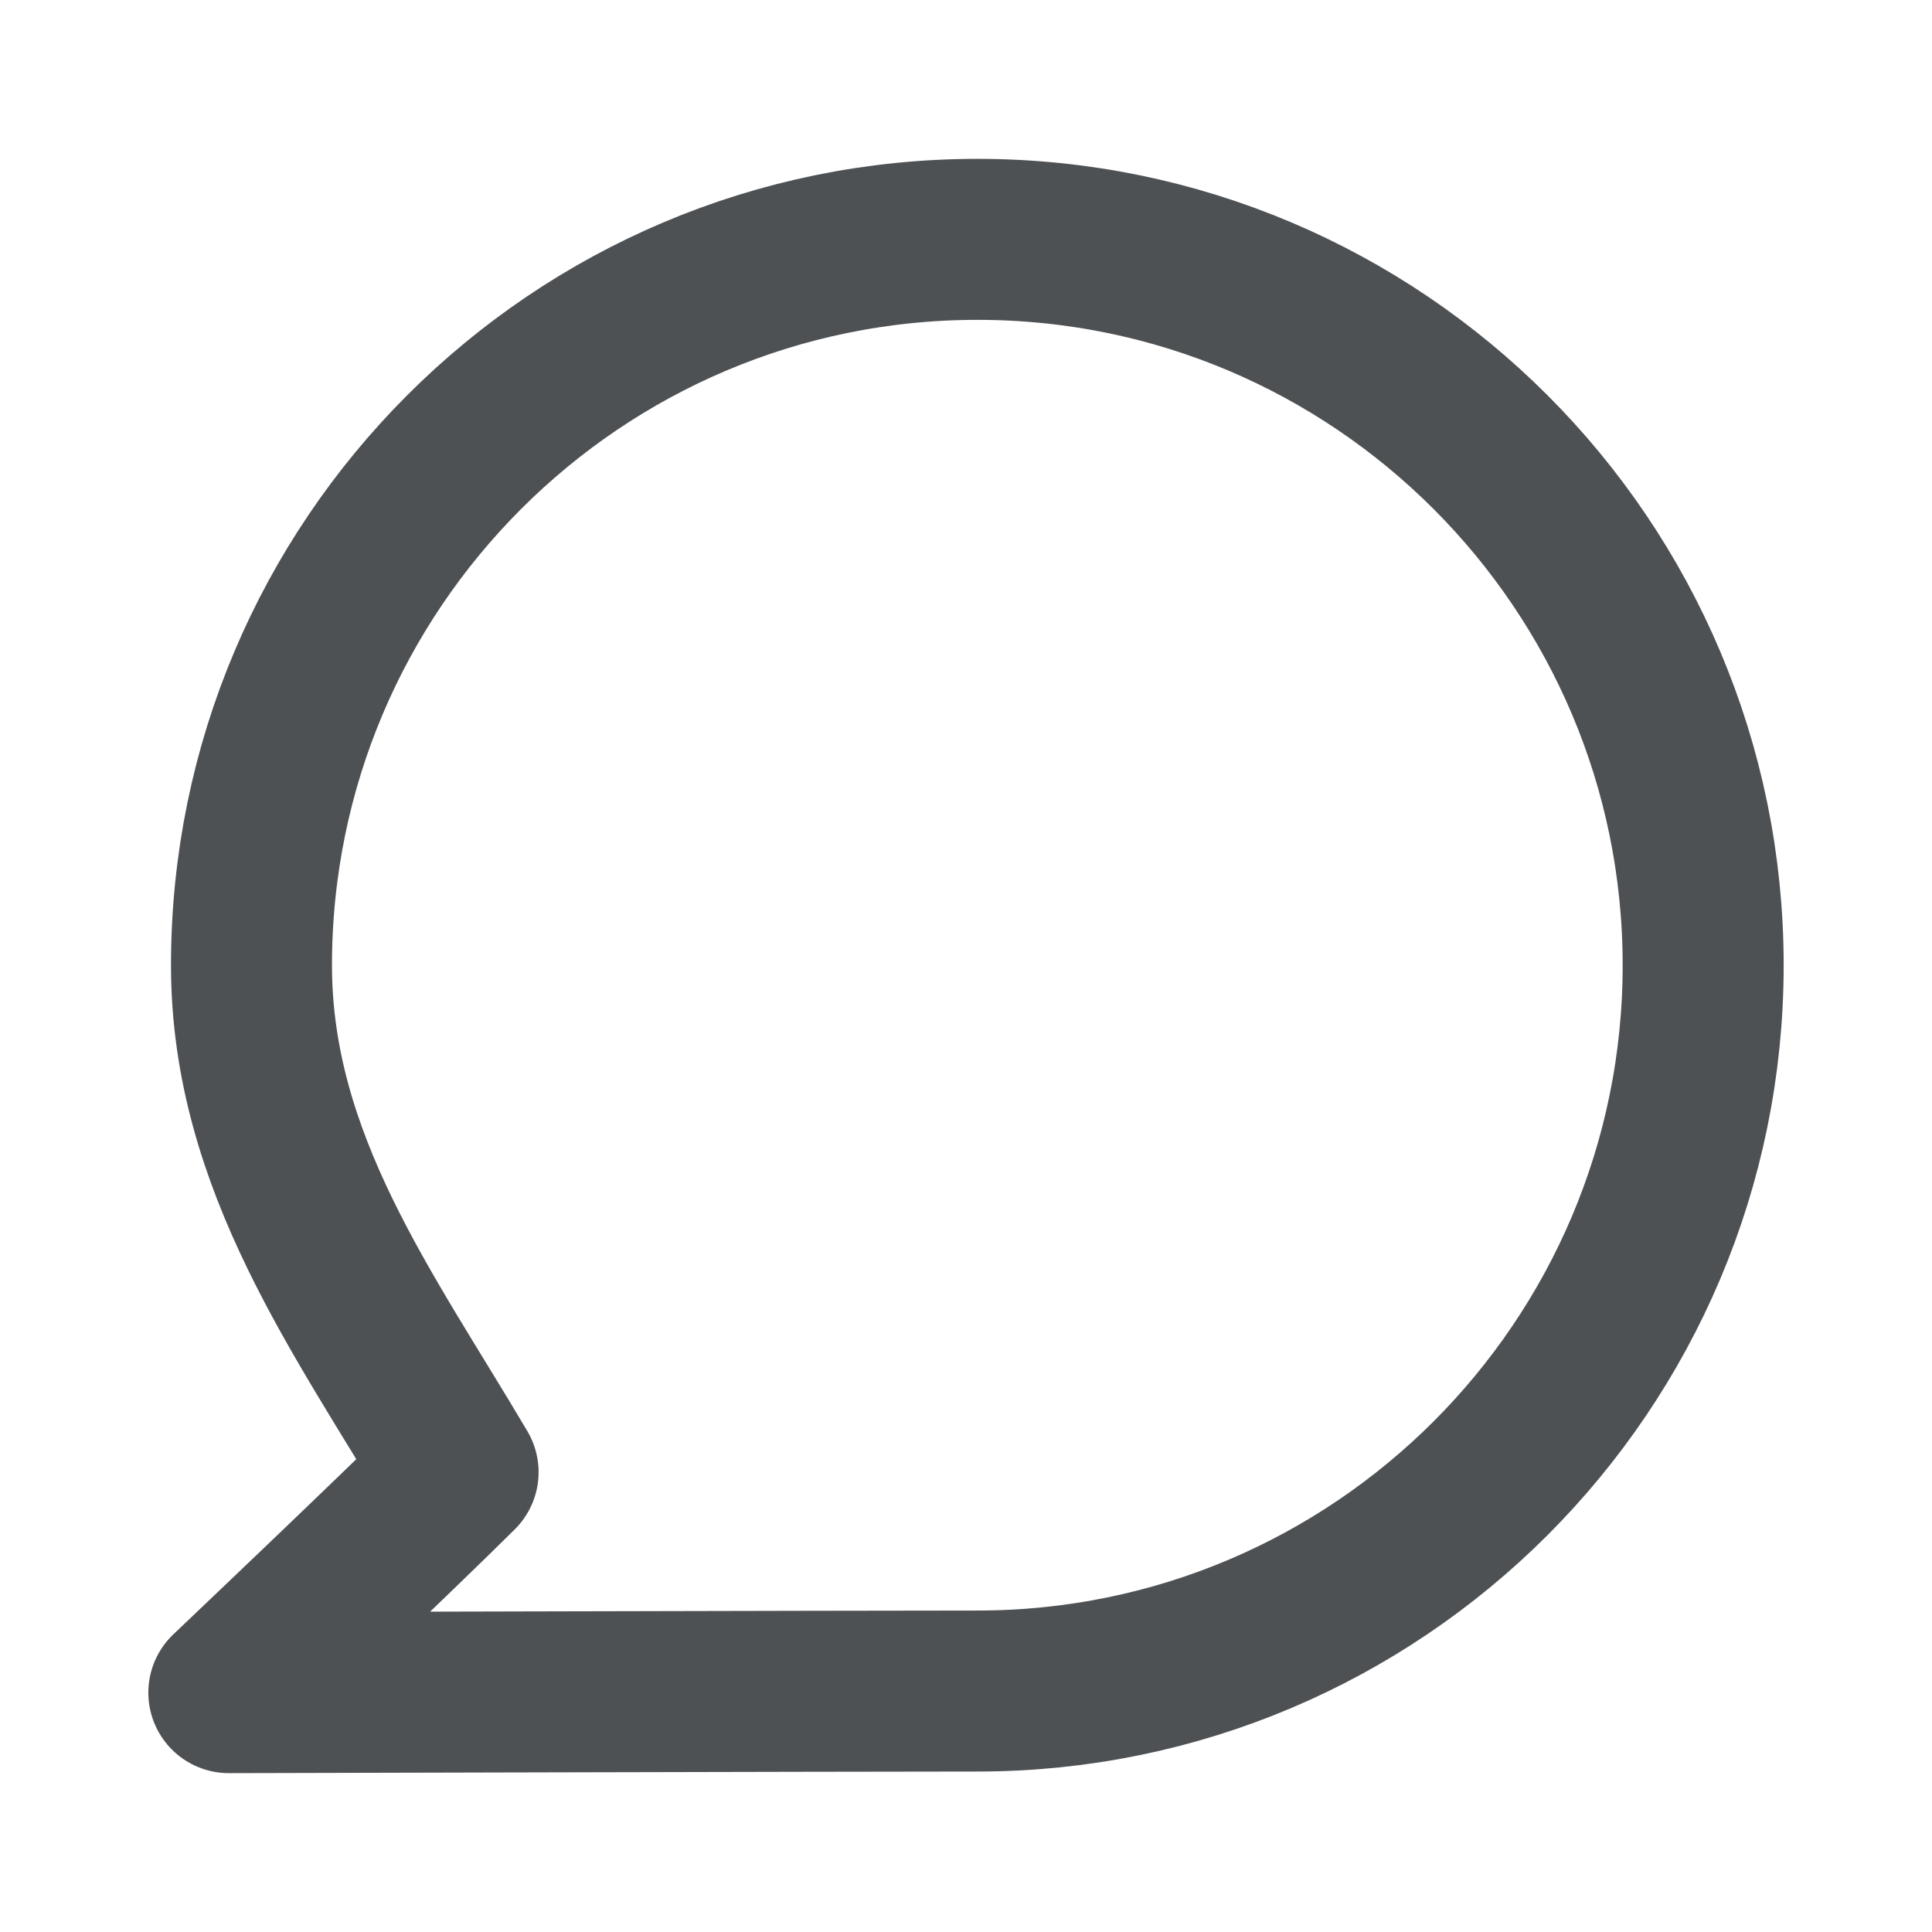 <svg width="18" height="18" viewBox="0 0 18 18" fill="none" xmlns="http://www.w3.org/2000/svg">
<path fill-rule="evenodd" clip-rule="evenodd" d="M9.106 2.23C12.838 2.23 15.868 5.261 15.868 8.993C15.868 12.725 12.838 15.755 9.106 15.755C7.956 15.755 2.132 15.77 2.132 15.77C2.132 15.77 3.689 14.292 4.268 13.716C3.402 12.248 2.343 10.83 2.343 8.993C2.343 5.261 5.373 2.23 9.106 2.23Z" stroke="#4E5154" stroke-width="1.5" stroke-miterlimit="1.5" stroke-linecap="round" stroke-linejoin="round"/>
</svg>
